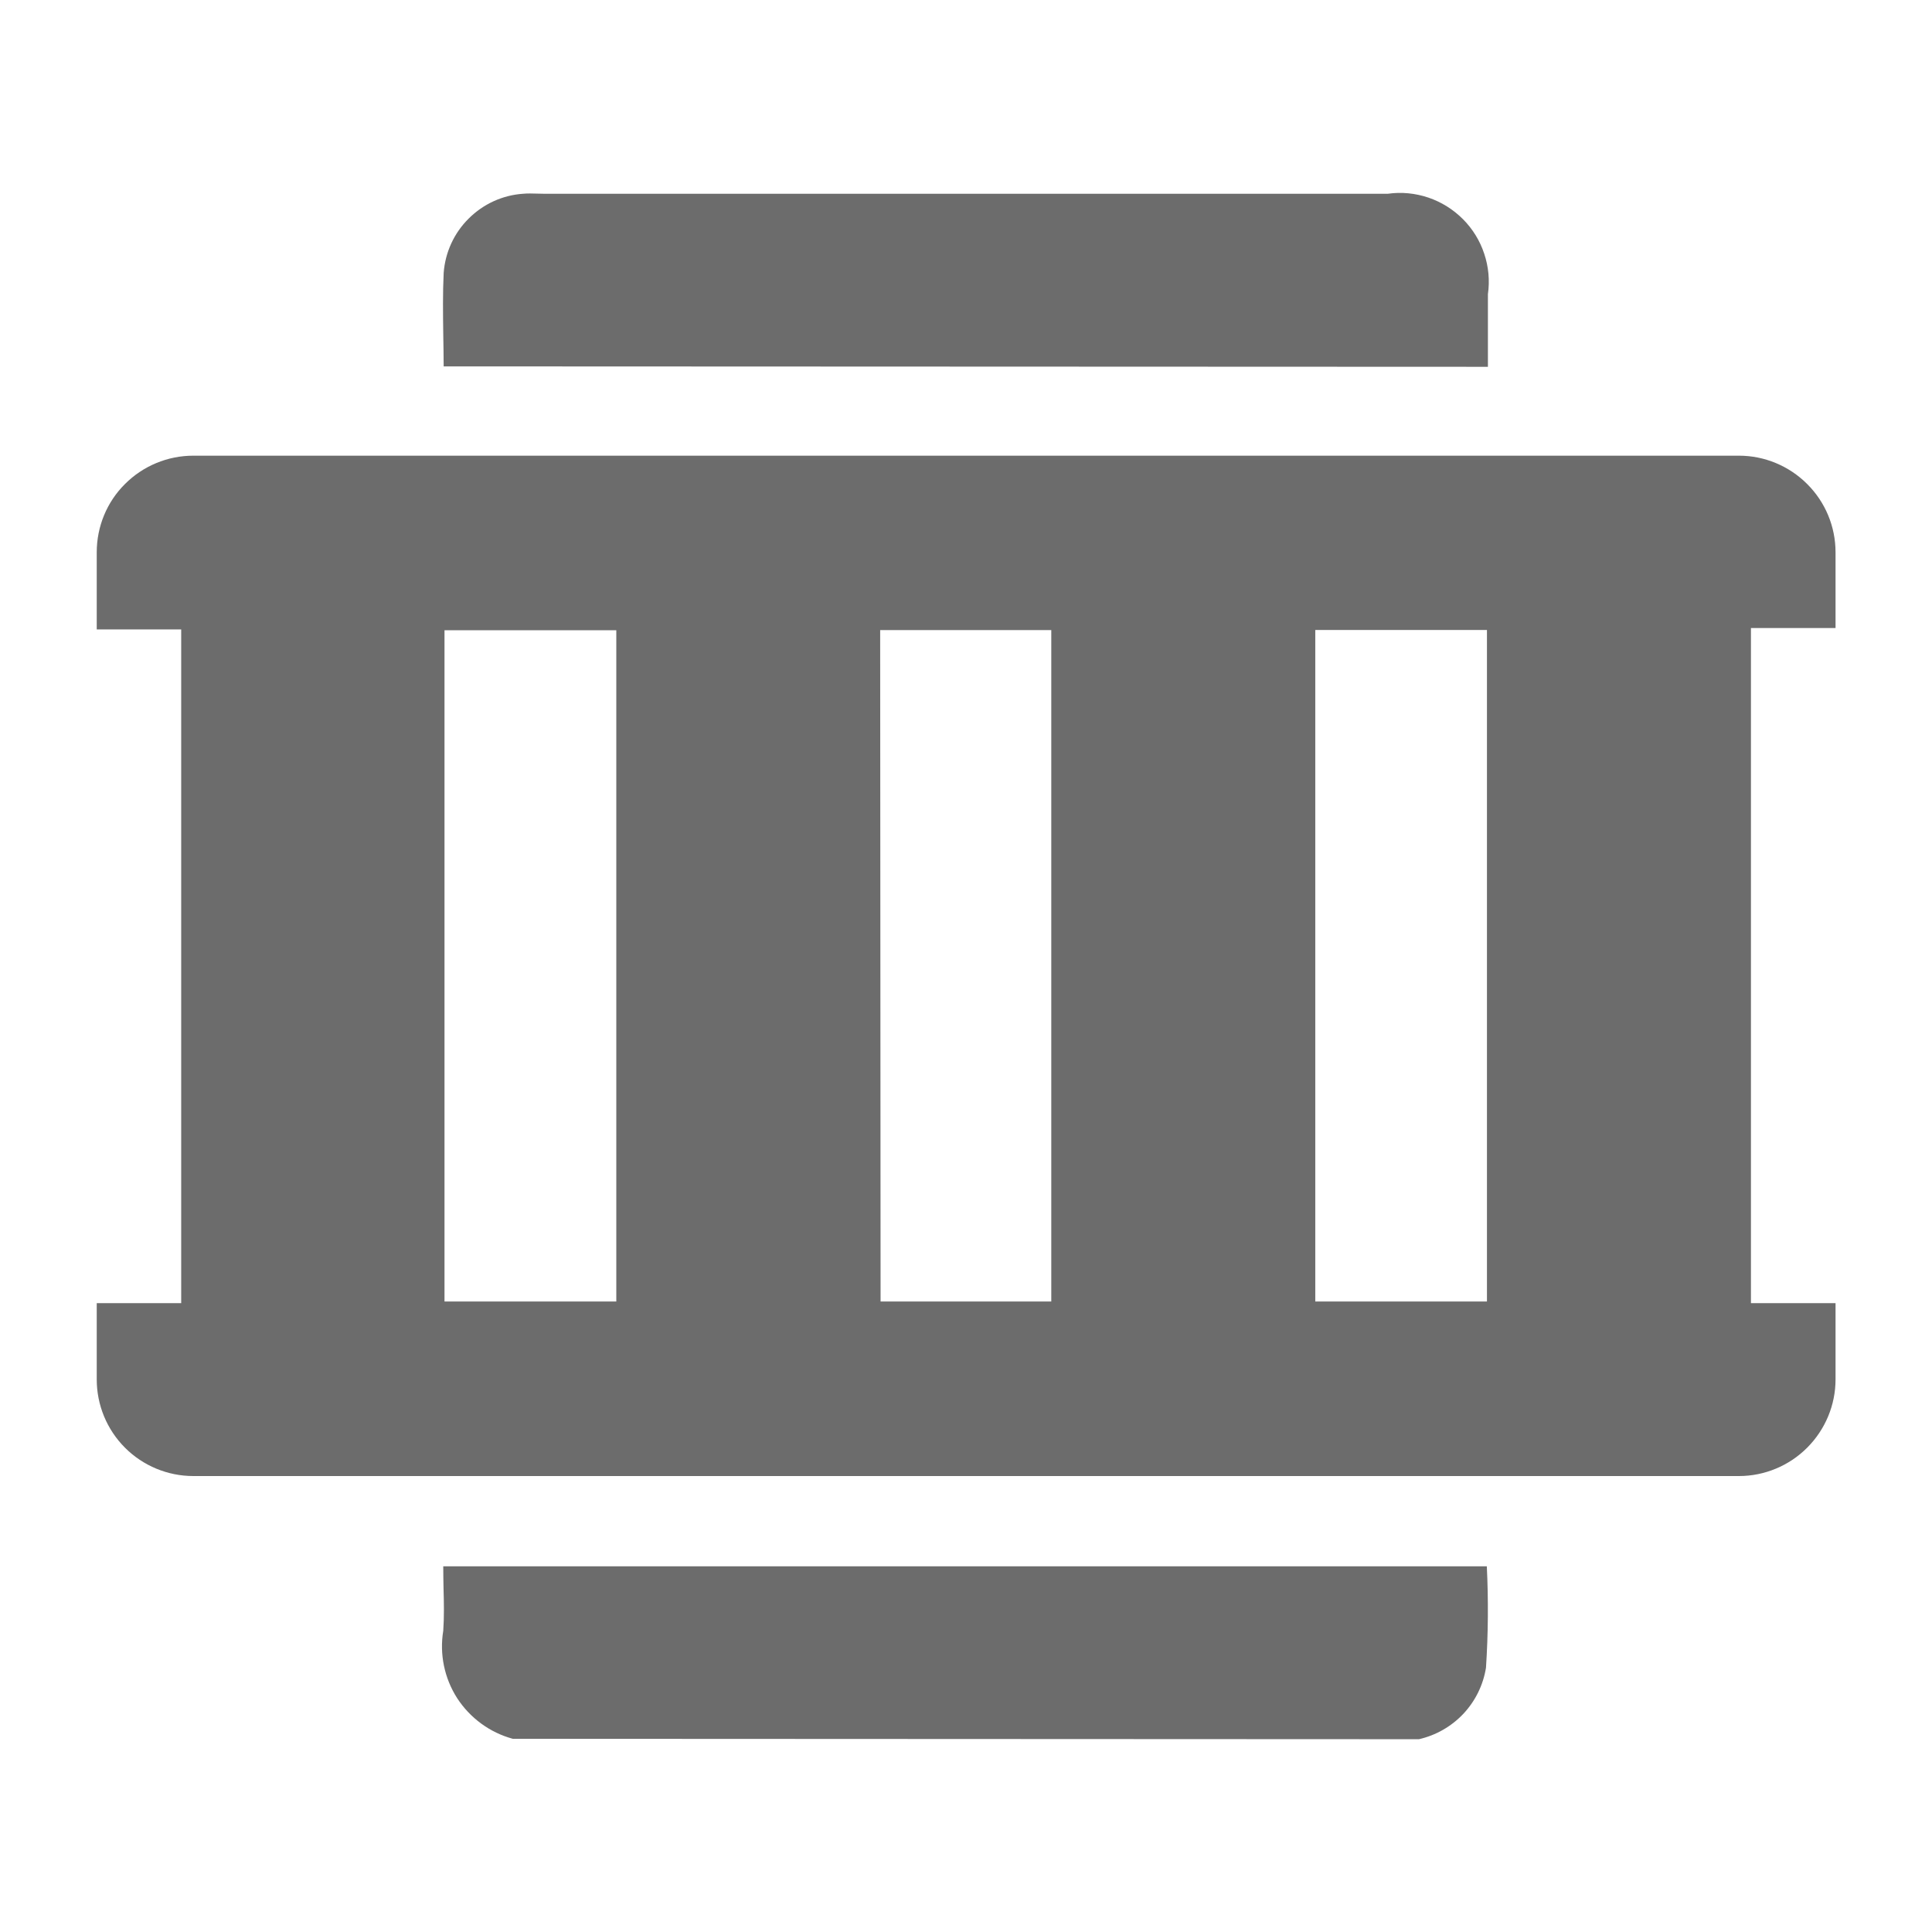 <svg width="14" height="14" viewBox="0 0 14 14" fill="none" xmlns="http://www.w3.org/2000/svg">
<path d="M3.212 2.422C3.213 2.499 3.215 2.576 3.215 2.655L10.782 2.658V2.132C10.796 2.033 10.787 1.933 10.755 1.838C10.724 1.744 10.671 1.658 10.601 1.588C10.53 1.517 10.445 1.464 10.351 1.432C10.256 1.4 10.156 1.39 10.057 1.404H3.939C3.922 1.404 3.906 1.403 3.89 1.403C3.857 1.402 3.824 1.401 3.791 1.404C3.642 1.414 3.502 1.478 3.396 1.584C3.29 1.689 3.226 1.829 3.215 1.978C3.208 2.125 3.21 2.272 3.212 2.422Z" fill="#6C6C6C"/>
<path fill-rule="evenodd" clip-rule="evenodd" d="M12.601 3.302C12.786 3.302 12.964 3.376 13.095 3.507C13.227 3.638 13.301 3.816 13.301 4.002V4.551H12.688V9.443H13.301V9.996C13.301 10.181 13.227 10.359 13.095 10.491C12.964 10.622 12.786 10.696 12.601 10.696H1.401C1.215 10.696 1.037 10.622 0.906 10.491C0.774 10.359 0.701 10.181 0.701 9.996V9.443H1.313V4.561H0.701V4.002C0.701 3.816 0.774 3.638 0.906 3.507C1.037 3.376 1.215 3.302 1.401 3.302H12.601ZM3.221 9.431H4.466V4.567H3.221V9.431ZM9.531 9.431H10.775V4.565H9.531V9.431ZM6.381 9.431H7.618V4.566H6.378L6.381 9.431Z" fill="#6C6C6C"/>
<path d="M3.716 12.6C3.55 12.555 3.407 12.45 3.313 12.306C3.22 12.161 3.184 11.987 3.212 11.817C3.219 11.714 3.217 11.614 3.214 11.511C3.213 11.458 3.212 11.405 3.212 11.35H10.774C10.786 11.595 10.784 11.841 10.768 12.085C10.748 12.21 10.691 12.326 10.604 12.419C10.517 12.511 10.405 12.575 10.282 12.603L3.716 12.6Z" fill="#6C6C6C"/>
</svg>
